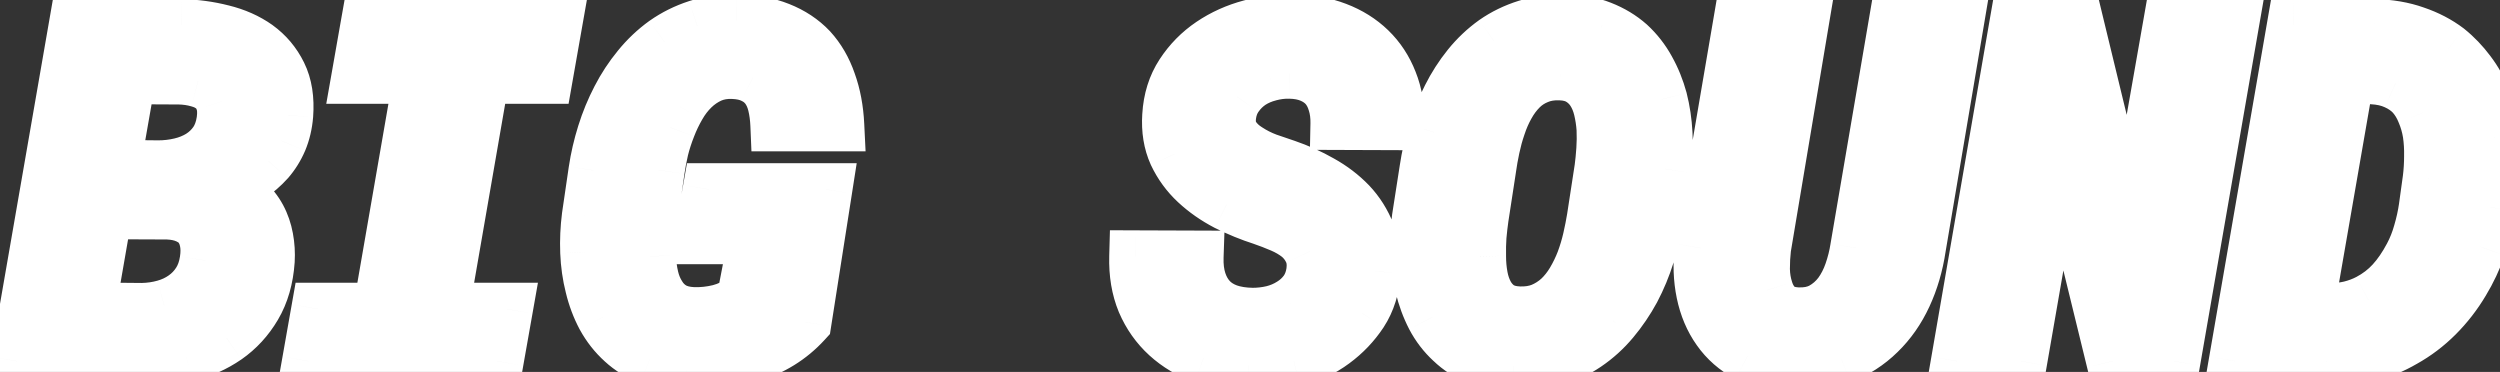 <svg width="121" height="18" viewBox="0 0 121 18" fill="none" xmlns="http://www.w3.org/2000/svg">
<rect x="0" y="0" width="121" height="18" fill="#333333" stroke="none"/>
<path d="M0.808 17.48H6.739C7.521 17.487 8.277 17.401 9.006 17.223C9.736 17.036 10.388 16.746 10.961 16.351C11.527 15.957 11.992 15.45 12.357 14.832C12.722 14.214 12.934 13.477 12.994 12.621C13.016 12.248 12.994 11.884 12.927 11.526C12.86 11.161 12.744 10.826 12.581 10.521C12.417 10.216 12.201 9.944 11.933 9.706C11.672 9.467 11.356 9.281 10.983 9.147C11.378 8.983 11.743 8.79 12.078 8.566C12.42 8.335 12.722 8.075 12.983 7.784C13.236 7.494 13.441 7.166 13.597 6.802C13.753 6.429 13.85 6.02 13.887 5.573C13.947 4.791 13.843 4.128 13.575 3.585C13.306 3.041 12.931 2.594 12.447 2.244C11.963 1.902 11.4 1.652 10.76 1.496C10.12 1.332 9.457 1.243 8.772 1.228L3.634 1.217L0.808 17.48ZM5.13 10.309L8.113 10.32C8.478 10.335 8.79 10.402 9.051 10.521C9.312 10.633 9.52 10.793 9.676 11.001C9.818 11.195 9.915 11.429 9.967 11.705C10.019 11.973 10.019 12.274 9.967 12.61C9.907 13.004 9.784 13.347 9.598 13.637C9.412 13.928 9.181 14.17 8.906 14.363C8.623 14.564 8.306 14.713 7.956 14.81C7.614 14.907 7.256 14.959 6.884 14.966L4.326 14.944L5.13 10.309ZM5.521 8.041L6.27 3.775L8.66 3.786C8.995 3.793 9.304 3.838 9.587 3.92C9.87 3.994 10.108 4.11 10.302 4.266C10.495 4.43 10.637 4.642 10.726 4.903C10.816 5.156 10.834 5.469 10.782 5.841C10.723 6.243 10.596 6.586 10.402 6.869C10.209 7.144 9.971 7.371 9.688 7.55C9.397 7.729 9.077 7.859 8.727 7.941C8.377 8.023 8.02 8.064 7.655 8.064L5.521 8.041ZM17.752 1.217L17.305 3.752H20.31L18.366 14.955H15.373L14.926 17.48H24.074L24.521 14.955H21.438L23.381 3.752H26.453L26.9 1.217H17.752ZM38.974 15.592L39.979 9.169H34.316L33.903 11.515H36.528L35.958 14.475C35.623 14.736 35.243 14.922 34.819 15.033C34.394 15.138 33.974 15.182 33.557 15.167C33.162 15.152 32.831 15.067 32.563 14.911C32.302 14.754 32.093 14.546 31.937 14.285C31.773 14.032 31.654 13.745 31.58 13.425C31.505 13.105 31.461 12.77 31.446 12.42C31.423 12.077 31.423 11.738 31.446 11.403C31.476 11.068 31.509 10.759 31.546 10.476L31.87 8.231C31.915 7.918 31.978 7.583 32.06 7.226C32.149 6.869 32.265 6.511 32.406 6.154C32.54 5.804 32.7 5.469 32.886 5.148C33.073 4.821 33.292 4.534 33.545 4.288C33.799 4.043 34.082 3.849 34.394 3.708C34.715 3.566 35.072 3.503 35.467 3.518C35.861 3.533 36.189 3.607 36.45 3.741C36.718 3.868 36.934 4.043 37.097 4.266C37.261 4.489 37.38 4.754 37.455 5.059C37.529 5.364 37.574 5.696 37.589 6.053H40.56C40.523 5.286 40.392 4.594 40.169 3.976C39.953 3.35 39.644 2.818 39.242 2.378C38.832 1.947 38.326 1.611 37.723 1.373C37.127 1.135 36.431 1.008 35.634 0.993C34.957 0.986 34.327 1.075 33.747 1.261C33.173 1.448 32.648 1.708 32.172 2.043C31.695 2.386 31.267 2.792 30.887 3.261C30.507 3.722 30.18 4.221 29.904 4.758C29.621 5.301 29.387 5.871 29.201 6.466C29.015 7.062 28.877 7.658 28.787 8.254L28.463 10.465C28.389 11.046 28.363 11.627 28.385 12.207C28.408 12.781 28.486 13.332 28.62 13.861C28.746 14.389 28.933 14.884 29.178 15.346C29.431 15.808 29.748 16.21 30.128 16.552C30.5 16.895 30.943 17.171 31.457 17.379C31.978 17.58 32.574 17.688 33.244 17.703C34.227 17.718 35.247 17.565 36.304 17.245C37.369 16.925 38.259 16.374 38.974 15.592ZM63.524 13.157C63.472 13.514 63.353 13.823 63.167 14.084C62.981 14.337 62.754 14.546 62.486 14.71C62.218 14.881 61.92 15.007 61.592 15.089C61.272 15.164 60.948 15.201 60.62 15.201C60.173 15.194 59.779 15.13 59.436 15.011C59.094 14.884 58.815 14.706 58.599 14.475C58.375 14.237 58.208 13.946 58.096 13.604C57.984 13.261 57.936 12.87 57.951 12.431L54.957 12.42C54.935 13.239 55.058 13.972 55.326 14.62C55.601 15.261 55.989 15.808 56.487 16.262C56.986 16.716 57.575 17.066 58.252 17.312C58.93 17.55 59.66 17.677 60.441 17.692C61.171 17.707 61.897 17.628 62.62 17.457C63.349 17.278 63.993 16.981 64.552 16.564C65.088 16.169 65.538 15.696 65.903 15.145C66.268 14.587 66.477 13.916 66.529 13.135C66.573 12.457 66.484 11.846 66.261 11.303C66.045 10.752 65.74 10.268 65.345 9.851C64.943 9.434 64.474 9.076 63.938 8.778C63.401 8.473 62.839 8.22 62.251 8.019C61.975 7.93 61.67 7.825 61.335 7.706C61 7.58 60.691 7.423 60.408 7.237C60.118 7.058 59.887 6.839 59.715 6.578C59.544 6.31 59.481 5.986 59.526 5.606C59.57 5.249 59.686 4.94 59.872 4.679C60.058 4.411 60.285 4.188 60.553 4.009C60.821 3.838 61.115 3.711 61.436 3.629C61.763 3.54 62.091 3.499 62.419 3.507C62.806 3.514 63.141 3.577 63.424 3.696C63.714 3.816 63.956 3.983 64.15 4.199C64.336 4.415 64.474 4.676 64.563 4.981C64.66 5.286 64.704 5.621 64.697 5.986L67.668 5.997C67.691 5.238 67.579 4.553 67.333 3.942C67.095 3.332 66.752 2.81 66.305 2.378C65.859 1.947 65.323 1.611 64.697 1.373C64.072 1.135 63.39 1.008 62.653 0.993C61.946 0.979 61.238 1.064 60.531 1.25C59.831 1.436 59.194 1.723 58.621 2.11C58.047 2.498 57.571 2.982 57.191 3.562C56.812 4.143 56.599 4.821 56.555 5.595C56.51 6.288 56.61 6.906 56.856 7.449C57.109 7.985 57.452 8.455 57.884 8.857C58.316 9.259 58.811 9.605 59.369 9.895C59.935 10.178 60.508 10.413 61.089 10.599C61.395 10.703 61.704 10.822 62.016 10.957C62.329 11.091 62.608 11.254 62.854 11.448C63.092 11.649 63.275 11.887 63.401 12.163C63.535 12.438 63.576 12.77 63.524 13.157ZM80.211 10.532L80.58 8.175C80.654 7.609 80.677 7.04 80.647 6.466C80.617 5.893 80.535 5.342 80.401 4.813C80.26 4.292 80.062 3.804 79.809 3.35C79.556 2.888 79.24 2.483 78.86 2.133C78.473 1.79 78.022 1.518 77.508 1.317C77.002 1.116 76.421 1.008 75.766 0.993C75.088 0.979 74.463 1.064 73.889 1.25C73.316 1.429 72.795 1.682 72.326 2.01C71.857 2.345 71.436 2.743 71.064 3.205C70.691 3.667 70.371 4.166 70.103 4.702C69.828 5.238 69.597 5.804 69.411 6.399C69.232 6.988 69.098 7.58 69.008 8.175L68.64 10.543C68.565 11.102 68.539 11.664 68.562 12.23C68.584 12.796 68.659 13.339 68.785 13.861C68.912 14.389 69.094 14.884 69.332 15.346C69.571 15.8 69.876 16.199 70.248 16.541C70.613 16.891 71.045 17.171 71.544 17.379C72.05 17.58 72.627 17.688 73.275 17.703C73.96 17.718 74.593 17.636 75.174 17.457C75.755 17.278 76.287 17.025 76.771 16.698C77.255 16.37 77.687 15.979 78.067 15.525C78.454 15.063 78.793 14.564 79.083 14.028C79.366 13.492 79.601 12.926 79.787 12.33C79.973 11.735 80.115 11.135 80.211 10.532ZM77.475 8.142L77.106 10.543C77.054 10.864 76.987 11.202 76.905 11.56C76.823 11.917 76.719 12.267 76.593 12.61C76.459 12.96 76.298 13.291 76.112 13.604C75.926 13.916 75.71 14.188 75.464 14.419C75.211 14.65 74.925 14.832 74.604 14.966C74.284 15.093 73.923 15.149 73.521 15.134C73.141 15.119 72.828 15.033 72.583 14.877C72.344 14.713 72.154 14.505 72.013 14.252C71.872 13.998 71.771 13.712 71.712 13.392C71.652 13.071 71.622 12.744 71.622 12.409C71.615 12.073 71.622 11.746 71.644 11.426C71.674 11.105 71.708 10.815 71.745 10.554L72.114 8.153C72.158 7.833 72.218 7.498 72.292 7.148C72.367 6.79 72.464 6.44 72.583 6.098C72.694 5.755 72.836 5.431 73.007 5.126C73.178 4.813 73.383 4.538 73.621 4.3C73.852 4.069 74.124 3.89 74.437 3.763C74.75 3.629 75.111 3.57 75.52 3.585C75.9 3.6 76.216 3.685 76.47 3.842C76.723 3.998 76.928 4.199 77.084 4.445C77.24 4.69 77.356 4.97 77.43 5.282C77.505 5.595 77.553 5.915 77.575 6.243C77.59 6.578 77.587 6.909 77.564 7.237C77.542 7.565 77.512 7.866 77.475 8.142ZM94.732 1.217H91.694L89.851 12.007C89.791 12.394 89.694 12.781 89.56 13.168C89.426 13.555 89.248 13.902 89.024 14.207C88.793 14.512 88.51 14.758 88.175 14.944C87.84 15.123 87.442 15.201 86.98 15.179C86.563 15.156 86.239 15.041 86.008 14.832C85.785 14.616 85.625 14.352 85.528 14.039C85.424 13.727 85.368 13.392 85.361 13.034C85.361 12.669 85.379 12.327 85.416 12.007L87.226 1.217H84.165L82.322 12.007C82.233 12.766 82.259 13.488 82.401 14.173C82.542 14.858 82.795 15.458 83.16 15.972C83.525 16.493 84.002 16.91 84.59 17.223C85.186 17.528 85.893 17.688 86.712 17.703C87.598 17.725 88.395 17.599 89.102 17.323C89.817 17.04 90.435 16.642 90.956 16.128C91.478 15.622 91.902 15.015 92.23 14.307C92.557 13.6 92.784 12.826 92.911 11.984L94.732 1.217ZM105.231 17.48L108.057 1.217H104.985L103.131 11.772L100.573 1.217H97.546L94.732 17.48H97.814L99.657 6.88L102.249 17.48H105.231ZM108.18 17.48H112.58C113.288 17.487 113.958 17.405 114.591 17.234C115.224 17.062 115.808 16.82 116.345 16.508C116.933 16.18 117.469 15.774 117.953 15.29C118.444 14.799 118.869 14.252 119.226 13.648C119.546 13.12 119.815 12.55 120.03 11.94C120.246 11.321 120.403 10.685 120.5 10.03L120.689 8.689C120.771 7.989 120.775 7.312 120.701 6.656C120.634 5.994 120.488 5.379 120.265 4.813C120.079 4.329 119.829 3.883 119.517 3.473C119.211 3.063 118.865 2.702 118.478 2.39C118.016 2.04 117.488 1.764 116.892 1.563C116.304 1.355 115.648 1.243 114.926 1.228L110.994 1.217L108.18 17.48ZM113.642 3.763L114.803 3.775C115.242 3.797 115.622 3.883 115.942 4.031C116.263 4.173 116.534 4.363 116.758 4.601C116.974 4.847 117.145 5.13 117.272 5.45C117.406 5.763 117.502 6.098 117.562 6.455C117.614 6.813 117.636 7.181 117.629 7.561C117.629 7.933 117.607 8.298 117.562 8.656L117.372 10.03C117.313 10.439 117.223 10.845 117.104 11.247C116.992 11.649 116.843 12.025 116.657 12.375C116.389 12.881 116.095 13.31 115.775 13.659C115.455 14.009 115.075 14.3 114.636 14.531C114.368 14.672 114.07 14.784 113.742 14.866C113.422 14.94 113.079 14.977 112.714 14.977L111.698 14.955L113.642 3.763Z" fill="white"/>
<path d="M0.808 17.48L-0.444 17.262L-0.703 18.75H0.808V17.48ZM6.739 17.48L6.751 16.209H6.739V17.48ZM9.006 17.223L9.309 18.457L9.32 18.454L9.006 17.223ZM10.961 16.351L11.681 17.398L11.688 17.394L10.961 16.351ZM12.994 12.621L14.262 12.709L14.262 12.697L12.994 12.621ZM12.927 11.526L11.677 11.756L11.678 11.76L12.927 11.526ZM11.933 9.706L11.075 10.643L11.082 10.649L11.088 10.655L11.933 9.706ZM10.983 9.147L10.496 7.973L7.465 9.231L10.553 10.343L10.983 9.147ZM12.078 8.566L12.783 9.624L12.788 9.62L12.078 8.566ZM12.983 7.784L13.928 8.633L13.934 8.626L13.941 8.62L12.983 7.784ZM13.597 6.802L14.765 7.302L14.769 7.294L13.597 6.802ZM13.887 5.573L15.154 5.678L15.155 5.669L13.887 5.573ZM12.447 2.244L13.191 1.215L13.181 1.207L12.447 2.244ZM10.76 1.496L10.445 2.727L10.458 2.731L10.76 1.496ZM8.772 1.228L8.799 -0.043L8.787 -0.043L8.774 -0.043L8.772 1.228ZM3.634 1.217L3.637 -0.054L2.565 -0.056L2.382 0.999L3.634 1.217ZM5.13 10.309L5.135 9.038L4.062 9.034L3.878 10.091L5.13 10.309ZM8.113 10.32L8.165 9.05L8.141 9.049L8.117 9.049L8.113 10.32ZM9.051 10.521L8.523 11.677L8.536 11.683L8.55 11.689L9.051 10.521ZM9.676 11.001L10.703 10.251L10.698 10.245L10.693 10.239L9.676 11.001ZM9.967 11.705L8.718 11.941L8.719 11.947L9.967 11.705ZM9.967 12.61L8.711 12.414L8.71 12.42L9.967 12.61ZM8.906 14.363L8.175 13.323L8.17 13.327L8.906 14.363ZM7.956 14.81L7.618 13.585L7.611 13.587L7.956 14.81ZM6.884 14.966L6.873 16.237L6.891 16.237L6.91 16.237L6.884 14.966ZM4.326 14.944L3.074 14.727L2.818 16.202L4.315 16.215L4.326 14.944ZM5.521 8.041L4.27 7.822L4.011 9.296L5.508 9.312L5.521 8.041ZM6.27 3.775L6.276 2.504L5.203 2.499L5.018 3.555L6.27 3.775ZM8.66 3.786L8.688 2.515L8.677 2.515L8.666 2.515L8.66 3.786ZM9.587 3.92L9.234 5.141L9.249 5.145L9.264 5.149L9.587 3.92ZM10.302 4.266L11.123 3.296L11.112 3.287L11.101 3.277L10.302 4.266ZM10.726 4.903L9.524 5.315L9.528 5.326L10.726 4.903ZM10.782 5.841L12.039 6.027L12.041 6.017L10.782 5.841ZM10.402 6.869L11.442 7.599L11.447 7.593L11.451 7.586L10.402 6.869ZM9.688 7.55L10.354 8.632L10.36 8.628L10.366 8.624L9.688 7.55ZM7.655 8.064L7.641 9.334H7.655V8.064ZM0.808 18.75H6.739V16.209H0.808V18.75ZM6.727 18.75C7.61 18.759 8.472 18.662 9.309 18.457L8.704 15.988C8.081 16.141 7.431 16.215 6.751 16.209L6.727 18.75ZM9.32 18.454C10.184 18.234 10.975 17.885 11.681 17.398L10.24 15.305C9.8 15.607 9.289 15.839 8.692 15.991L9.32 18.454ZM11.688 17.394C12.409 16.891 12.998 16.247 13.451 15.478L11.263 14.186C10.987 14.654 10.644 15.023 10.234 15.309L11.688 17.394ZM13.451 15.478C13.934 14.66 14.191 13.724 14.261 12.709L11.726 12.533C11.678 13.23 11.509 13.768 11.263 14.186L13.451 15.478ZM14.262 12.697C14.291 12.223 14.262 11.754 14.176 11.292L11.678 11.76C11.725 12.013 11.742 12.274 11.725 12.545L14.262 12.697ZM14.177 11.297C14.088 10.811 13.931 10.35 13.7 9.92L11.461 11.122C11.558 11.303 11.632 11.511 11.677 11.756L14.177 11.297ZM13.7 9.92C13.463 9.479 13.153 9.09 12.777 8.756L11.088 10.655C11.249 10.798 11.37 10.953 11.461 11.122L13.7 9.92ZM12.79 8.768C12.392 8.403 11.925 8.135 11.414 7.951L10.553 10.343C10.786 10.427 10.953 10.531 11.075 10.643L12.79 8.768ZM11.47 10.321C11.937 10.127 12.375 9.896 12.783 9.624L11.373 7.509C11.111 7.684 10.819 7.839 10.496 7.973L11.47 10.321ZM12.788 9.62C13.212 9.334 13.594 9.006 13.928 8.633L12.037 6.936C11.85 7.144 11.629 7.337 11.368 7.512L12.788 9.62ZM13.941 8.62C14.283 8.226 14.558 7.785 14.765 7.302L12.429 6.301C12.323 6.548 12.188 6.762 12.025 6.949L13.941 8.62ZM14.769 7.294C14.982 6.785 15.107 6.244 15.154 5.678L12.621 5.467C12.594 5.796 12.525 6.073 12.425 6.309L14.769 7.294ZM15.155 5.669C15.226 4.726 15.109 3.822 14.714 3.023L12.435 4.147C12.577 4.435 12.667 4.856 12.62 5.476L15.155 5.669ZM14.714 3.023C14.356 2.296 13.845 1.688 13.191 1.215L11.702 3.274C12.015 3.501 12.257 3.786 12.435 4.147L14.714 3.023ZM13.181 1.207C12.552 0.762 11.84 0.452 11.061 0.261L10.458 2.731C10.961 2.853 11.373 3.041 11.712 3.282L13.181 1.207ZM11.075 0.265C10.337 0.076 9.578 -0.026 8.799 -0.043L8.744 2.498C9.336 2.511 9.902 2.588 10.445 2.727L11.075 0.265ZM8.774 -0.043L3.637 -0.054L3.631 2.488L8.769 2.499L8.774 -0.043ZM2.382 0.999L-0.444 17.262L2.06 17.697L4.886 1.434L2.382 0.999ZM5.126 11.579L8.108 11.591L8.117 9.049L5.135 9.038L5.126 11.579ZM8.061 11.59C8.304 11.6 8.447 11.642 8.523 11.677L9.579 9.365C9.134 9.161 8.651 9.07 8.165 9.05L8.061 11.59ZM8.55 11.689C8.625 11.721 8.649 11.749 8.66 11.764L10.693 10.239C10.392 9.837 9.998 9.544 9.552 9.353L8.55 11.689ZM8.65 11.751C8.663 11.768 8.695 11.82 8.718 11.941L11.216 11.469C11.134 11.039 10.973 10.621 10.703 10.251L8.65 11.751ZM8.719 11.947C8.738 12.041 8.746 12.191 8.711 12.414L11.223 12.805C11.292 12.358 11.3 11.905 11.214 11.462L8.719 11.947ZM8.71 12.42C8.673 12.665 8.604 12.833 8.528 12.951L10.668 14.323C10.965 13.86 11.141 13.343 11.223 12.799L8.71 12.42ZM8.528 12.951C8.429 13.106 8.312 13.227 8.175 13.323L9.636 15.403C10.05 15.112 10.395 14.749 10.668 14.323L8.528 12.951ZM8.17 13.327C8.013 13.439 7.832 13.526 7.618 13.585L8.295 16.035C8.781 15.9 9.233 15.69 9.642 15.399L8.17 13.327ZM7.611 13.587C7.377 13.653 7.128 13.69 6.859 13.696L6.91 16.237C7.385 16.227 7.85 16.16 8.302 16.033L7.611 13.587ZM6.895 13.696L4.337 13.673L4.315 16.215L6.873 16.237L6.895 13.696ZM5.578 15.161L6.383 10.526L3.878 10.091L3.074 14.727L5.578 15.161ZM6.773 8.261L7.521 3.994L5.018 3.555L4.27 7.822L6.773 8.261ZM6.264 5.045L8.654 5.057L8.666 2.515L6.276 2.504L6.264 5.045ZM8.632 5.056C8.872 5.062 9.07 5.093 9.234 5.141L9.94 2.699C9.538 2.583 9.119 2.525 8.688 2.515L8.632 5.056ZM9.264 5.149C9.403 5.186 9.472 5.229 9.503 5.255L11.101 3.277C10.745 2.99 10.337 2.803 9.911 2.691L9.264 5.149ZM9.481 5.236C9.485 5.239 9.503 5.252 9.524 5.315L11.928 4.491C11.771 4.032 11.507 3.621 11.123 3.296L9.481 5.236ZM9.528 5.326C9.528 5.326 9.558 5.418 9.524 5.665L12.041 6.017C12.111 5.519 12.104 4.986 11.925 4.48L9.528 5.326ZM9.525 5.655C9.489 5.901 9.42 6.054 9.354 6.151L11.451 7.586C11.772 7.117 11.957 6.585 12.039 6.027L9.525 5.655ZM9.363 6.138C9.265 6.277 9.149 6.387 9.009 6.475L10.366 8.624C10.792 8.355 11.153 8.011 11.442 7.599L9.363 6.138ZM9.022 6.468C8.854 6.571 8.662 6.651 8.437 6.703L9.017 9.178C9.492 9.067 9.941 8.886 10.354 8.632L9.022 6.468ZM8.437 6.703C8.184 6.763 7.924 6.793 7.655 6.793V9.334C8.116 9.334 8.57 9.283 9.017 9.178L8.437 6.703ZM7.668 6.793L5.535 6.771L5.508 9.312L7.641 9.334L7.668 6.793ZM17.752 1.217V-0.054H16.686L16.5 0.996L17.752 1.217ZM17.305 3.752L16.054 3.532L15.791 5.023H17.305V3.752ZM20.31 3.752L21.562 3.969L21.82 2.481H20.31V3.752ZM18.366 14.955V16.226H19.436L19.618 15.172L18.366 14.955ZM15.373 14.955V13.684H14.307L14.121 14.734L15.373 14.955ZM14.926 17.48L13.675 17.258L13.411 18.75H14.926V17.48ZM24.074 17.48V18.75H25.14L25.325 17.701L24.074 17.48ZM24.521 14.955L25.772 15.177L26.036 13.684H24.521V14.955ZM21.438 14.955L20.186 14.738L19.928 16.226H21.438V14.955ZM23.381 3.752V2.481H22.312L22.129 3.535L23.381 3.752ZM26.453 3.752V5.023H27.519L27.704 3.973L26.453 3.752ZM26.9 1.217L28.151 1.437L28.414 -0.054H26.9V1.217ZM16.5 0.996L16.054 3.532L18.557 3.973L19.003 1.437L16.5 0.996ZM17.305 5.023H20.31V2.481H17.305V5.023ZM19.058 3.535L17.114 14.738L19.618 15.172L21.562 3.969L19.058 3.535ZM18.366 13.684H15.373V16.226H18.366V13.684ZM14.121 14.734L13.675 17.258L16.177 17.701L16.624 15.177L14.121 14.734ZM14.926 18.75H24.074V16.209H14.926V18.75ZM25.325 17.701L25.772 15.177L23.269 14.734L22.823 17.258L25.325 17.701ZM24.521 13.684H21.438V16.226H24.521V13.684ZM22.69 15.172L24.634 3.969L22.129 3.535L20.186 14.738L22.69 15.172ZM23.381 5.023H26.453V2.481H23.381V5.023ZM27.704 3.973L28.151 1.437L25.648 0.996L25.201 3.532L27.704 3.973ZM26.9 -0.054H17.752V2.488H26.9V-0.054ZM38.974 15.592L39.912 16.449L40.17 16.167L40.229 15.788L38.974 15.592ZM39.979 9.169L41.235 9.366L41.464 7.899H39.979V9.169ZM34.316 9.169V7.899H33.25L33.065 8.949L34.316 9.169ZM33.903 11.515L32.651 11.294L32.389 12.786H33.903V11.515ZM36.528 11.515L37.776 11.755L38.066 10.244H36.528V11.515ZM35.958 14.475L36.738 15.478L37.116 15.184L37.206 14.715L35.958 14.475ZM34.819 15.033L35.122 16.267L35.132 16.265L35.142 16.262L34.819 15.033ZM33.557 15.167L33.509 16.437L33.511 16.437L33.557 15.167ZM32.563 14.911L31.909 16L31.916 16.004L31.922 16.008L32.563 14.911ZM31.937 14.285L33.027 13.631L33.016 13.613L33.004 13.595L31.937 14.285ZM31.446 12.42L32.715 12.366L32.715 12.351L32.714 12.337L31.446 12.42ZM31.446 11.403L30.18 11.291L30.179 11.305L30.178 11.319L31.446 11.403ZM31.546 10.476L30.288 10.295L30.287 10.303L30.286 10.31L31.546 10.476ZM31.87 8.231L33.128 8.413L33.128 8.411L31.87 8.231ZM32.06 7.226L30.827 6.918L30.824 6.93L30.821 6.942L32.06 7.226ZM32.406 6.154L33.588 6.621L33.59 6.615L33.593 6.608L32.406 6.154ZM32.886 5.148L33.985 5.787L33.992 5.776L32.886 5.148ZM34.394 3.708L33.881 2.545L33.871 2.55L34.394 3.708ZM36.45 3.741L35.868 4.871L35.888 4.881L35.907 4.89L36.45 3.741ZM37.589 6.053L36.319 6.106L36.37 7.324H37.589V6.053ZM40.56 6.053V7.324H41.894L41.829 5.992L40.56 6.053ZM40.169 3.976L38.968 4.39L38.971 4.399L38.974 4.408L40.169 3.976ZM39.242 2.378L40.179 1.52L40.172 1.512L40.164 1.504L39.242 2.378ZM37.723 1.373L37.251 2.553L37.256 2.555L37.723 1.373ZM35.634 0.993L35.658 -0.277L35.648 -0.277L35.634 0.993ZM33.747 1.261L33.359 0.051L33.354 0.053L33.747 1.261ZM32.172 2.043L31.441 1.004L31.43 1.011L32.172 2.043ZM30.887 3.261L31.869 4.068L31.875 4.06L30.887 3.261ZM29.904 4.758L31.032 5.344L31.035 5.338L29.904 4.758ZM28.787 8.254L27.531 8.065L27.53 8.069L28.787 8.254ZM28.463 10.465L27.206 10.281L27.204 10.292L27.203 10.303L28.463 10.465ZM28.385 12.207L27.115 12.256L27.115 12.257L28.385 12.207ZM28.62 13.861L29.856 13.565L29.854 13.556L29.852 13.548L28.62 13.861ZM29.178 15.346L28.056 15.943L28.06 15.95L28.064 15.957L29.178 15.346ZM30.128 16.552L30.988 15.617L30.979 15.609L30.128 16.552ZM31.457 17.379L30.979 18.556L30.989 18.561L31 18.565L31.457 17.379ZM33.244 17.703L33.216 18.973L33.225 18.974L33.244 17.703ZM36.304 17.245L35.938 16.028L35.936 16.029L36.304 17.245ZM40.229 15.788L41.235 9.366L38.724 8.973L37.718 15.395L40.229 15.788ZM39.979 7.899H34.316V10.44H39.979V7.899ZM33.065 8.949L32.651 11.294L35.154 11.736L35.568 9.39L33.065 8.949ZM33.903 12.786H36.528V10.244H33.903V12.786ZM35.28 11.275L34.71 14.235L37.206 14.715L37.776 11.755L35.28 11.275ZM35.178 13.472C34.983 13.623 34.76 13.735 34.495 13.804L35.142 16.262C35.727 16.108 36.263 15.848 36.738 15.478L35.178 13.472ZM34.516 13.799C34.2 13.877 33.896 13.908 33.602 13.897L33.511 16.437C34.051 16.457 34.589 16.398 35.122 16.267L34.516 13.799ZM33.605 13.898C33.363 13.888 33.248 13.839 33.203 13.813L31.922 16.008C32.413 16.295 32.961 16.417 33.509 16.437L33.605 13.898ZM33.217 13.821C33.135 13.772 33.076 13.713 33.027 13.631L30.847 14.939C31.111 15.378 31.469 15.737 31.909 16L33.217 13.821ZM33.004 13.595C32.927 13.475 32.862 13.327 32.818 13.137L30.342 13.713C30.447 14.163 30.62 14.588 30.87 14.975L33.004 13.595ZM32.818 13.137C32.762 12.899 32.727 12.642 32.715 12.366L30.176 12.474C30.194 12.897 30.248 13.311 30.342 13.713L32.818 13.137ZM32.714 12.337C32.695 12.049 32.695 11.766 32.714 11.488L30.178 11.319C30.151 11.711 30.152 12.105 30.177 12.502L32.714 12.337ZM32.712 11.516C32.74 11.195 32.772 10.905 32.806 10.642L30.286 10.31C30.246 10.614 30.211 10.941 30.18 11.291L32.712 11.516ZM32.804 10.658L33.128 8.413L30.612 8.05L30.288 10.295L32.804 10.658ZM33.128 8.411C33.167 8.138 33.224 7.838 33.299 7.51L30.821 6.942C30.733 7.329 30.662 7.699 30.612 8.051L33.128 8.411ZM33.293 7.534C33.368 7.233 33.466 6.929 33.588 6.621L31.225 5.686C31.064 6.093 30.931 6.504 30.827 6.918L33.293 7.534ZM33.593 6.608C33.703 6.321 33.834 6.048 33.985 5.787L31.788 4.51C31.567 4.89 31.378 5.286 31.22 5.699L33.593 6.608ZM33.992 5.776C34.122 5.546 34.27 5.357 34.431 5.2L32.66 3.376C32.315 3.712 32.023 4.095 31.782 4.521L33.992 5.776ZM34.431 5.2C34.581 5.054 34.743 4.945 34.918 4.865L33.871 2.55C33.42 2.753 33.016 3.031 32.66 3.376L34.431 5.2ZM34.908 4.87C35.03 4.816 35.192 4.779 35.419 4.788L35.515 2.248C34.952 2.227 34.399 2.316 33.881 2.545L34.908 4.87ZM35.419 4.788C35.689 4.798 35.82 4.846 35.868 4.871L37.031 2.611C36.558 2.368 36.034 2.267 35.515 2.248L35.419 4.788ZM35.907 4.89C35.998 4.933 36.043 4.977 36.073 5.018L38.122 3.515C37.825 3.109 37.438 2.802 36.992 2.592L35.907 4.89ZM36.073 5.018C36.125 5.089 36.18 5.196 36.22 5.36L38.69 4.758C38.581 4.312 38.397 3.89 38.122 3.515L36.073 5.018ZM36.22 5.36C36.272 5.574 36.307 5.821 36.319 6.106L38.859 6C38.841 5.57 38.786 5.155 38.69 4.758L36.22 5.36ZM37.589 7.324H40.56V4.782H37.589V7.324ZM41.829 5.992C41.787 5.119 41.637 4.299 41.364 3.544L38.974 4.408C39.148 4.889 39.258 5.454 39.291 6.115L41.829 5.992ZM41.37 3.561C41.104 2.789 40.711 2.101 40.179 1.52L38.304 3.236C38.577 3.534 38.802 3.911 38.968 4.39L41.37 3.561ZM40.164 1.504C39.616 0.926 38.95 0.491 38.19 0.191L37.256 2.555C37.702 2.731 38.049 2.967 38.32 3.253L40.164 1.504ZM38.195 0.193C37.427 -0.114 36.572 -0.26 35.658 -0.277L35.611 2.264C36.289 2.277 36.828 2.384 37.251 2.553L38.195 0.193ZM35.648 -0.277C34.849 -0.286 34.083 -0.181 33.359 0.051L34.135 2.472C34.572 2.331 35.064 2.258 35.62 2.264L35.648 -0.277ZM33.354 0.053C32.664 0.277 32.025 0.593 31.441 1.004L32.903 3.083C33.272 2.823 33.682 2.619 34.139 2.47L33.354 0.053ZM31.43 1.011C30.859 1.422 30.349 1.907 29.899 2.461L31.875 4.06C32.185 3.677 32.531 3.35 32.913 3.075L31.43 1.011ZM29.906 2.453C29.468 2.986 29.091 3.561 28.774 4.177L31.035 5.338C31.269 4.882 31.547 4.459 31.869 4.068L29.906 2.453ZM28.777 4.171C28.459 4.782 28.196 5.421 27.988 6.087L30.414 6.845C30.578 6.32 30.784 5.82 31.032 5.344L28.777 4.171ZM27.988 6.087C27.783 6.743 27.63 7.402 27.531 8.065L30.044 8.442C30.123 7.913 30.246 7.381 30.414 6.845L27.988 6.087ZM27.53 8.069L27.206 10.281L29.721 10.649L30.045 8.438L27.53 8.069ZM27.203 10.303C27.12 10.954 27.09 11.605 27.115 12.256L29.655 12.159C29.636 11.649 29.658 11.138 29.724 10.627L27.203 10.303ZM27.115 12.257C27.141 12.915 27.231 13.554 27.388 14.173L29.852 13.548C29.741 13.11 29.674 12.647 29.655 12.158L27.115 12.257ZM27.384 14.156C27.535 14.786 27.758 15.383 28.056 15.943L30.3 14.749C30.107 14.386 29.958 13.993 29.856 13.565L27.384 14.156ZM28.064 15.957C28.384 16.54 28.788 17.055 29.276 17.496L30.979 15.609C30.708 15.364 30.479 15.076 30.293 14.735L28.064 15.957ZM29.267 17.488C29.762 17.943 30.338 18.296 30.979 18.556L31.935 16.201C31.548 16.045 31.238 15.847 30.988 15.617L29.267 17.488ZM31 18.565C31.682 18.828 32.427 18.956 33.216 18.973L33.272 16.432C32.72 16.42 32.274 16.332 31.914 16.193L31 18.565ZM33.225 18.974C34.354 18.991 35.505 18.815 36.673 18.461L35.936 16.029C34.989 16.315 34.1 16.445 33.263 16.432L33.225 18.974ZM36.67 18.462C37.943 18.079 39.034 17.409 39.912 16.449L38.036 14.734C37.484 15.338 36.795 15.77 35.938 16.028L36.67 18.462ZM63.524 13.157L64.782 13.34L64.784 13.326L63.524 13.157ZM63.167 14.084L64.191 14.837L64.196 14.83L64.201 14.823L63.167 14.084ZM62.486 14.71L61.823 13.625L61.812 13.632L61.801 13.639L62.486 14.71ZM61.592 15.089L61.88 16.327L61.89 16.325L61.9 16.322L61.592 15.089ZM60.62 15.201L60.599 16.472L60.61 16.472H60.62V15.201ZM59.436 15.011L58.996 16.203L59.007 16.207L59.019 16.211L59.436 15.011ZM58.599 14.475L59.527 13.607L59.526 13.606L58.599 14.475ZM57.951 12.431L59.221 12.474L59.265 11.165L57.956 11.16L57.951 12.431ZM54.957 12.42L54.962 11.149L53.721 11.144L53.687 12.385L54.957 12.42ZM55.326 14.62L54.152 15.106L54.155 15.114L54.159 15.122L55.326 14.62ZM58.252 17.312L57.819 18.507L57.831 18.511L58.252 17.312ZM60.441 17.692L60.468 16.421L60.466 16.421L60.441 17.692ZM62.62 17.457L62.913 18.694L62.922 18.692L62.62 17.457ZM64.552 16.564L63.798 15.54L63.792 15.545L64.552 16.564ZM65.903 15.145L66.963 15.847L66.967 15.84L65.903 15.145ZM66.529 13.135L67.797 13.219L67.797 13.218L66.529 13.135ZM66.261 11.303L65.078 11.767L65.081 11.776L65.085 11.786L66.261 11.303ZM65.345 9.851L66.268 8.977L66.26 8.969L65.345 9.851ZM63.938 8.778L63.309 9.883L63.32 9.889L63.938 8.778ZM62.251 8.019L62.662 6.816L62.653 6.813L62.643 6.81L62.251 8.019ZM61.335 7.706L60.886 8.895L60.898 8.899L60.909 8.904L61.335 7.706ZM60.408 7.237L61.106 6.175L61.09 6.165L61.074 6.155L60.408 7.237ZM59.715 6.578L58.645 7.262L58.649 7.269L58.654 7.276L59.715 6.578ZM59.526 5.606L58.265 5.449L58.264 5.458L59.526 5.606ZM59.872 4.679L60.906 5.418L60.911 5.411L60.916 5.404L59.872 4.679ZM60.553 4.009L59.869 2.938L59.859 2.945L59.848 2.952L60.553 4.009ZM61.436 3.629L61.751 4.861L61.76 4.858L61.77 4.855L61.436 3.629ZM62.419 3.507L62.39 4.777L62.394 4.777L62.419 3.507ZM63.424 3.696L62.931 4.868L62.941 4.872L63.424 3.696ZM64.15 4.199L65.112 3.369L65.104 3.36L65.096 3.351L64.15 4.199ZM64.563 4.981L63.343 5.338L63.347 5.351L63.352 5.365L64.563 4.981ZM64.697 5.986L63.426 5.96L63.4 7.252L64.692 7.257L64.697 5.986ZM67.668 5.997L67.663 7.268L68.902 7.273L68.938 6.035L67.668 5.997ZM67.333 3.942L66.149 4.404L66.154 4.417L67.333 3.942ZM62.653 0.993L62.626 2.264L62.627 2.264L62.653 0.993ZM60.531 1.25L60.208 0.021L60.204 0.022L60.531 1.25ZM56.555 5.595L57.823 5.677L57.823 5.668L56.555 5.595ZM56.856 7.449L55.698 7.973L55.703 7.982L55.707 7.992L56.856 7.449ZM59.369 9.895L58.783 11.023L58.792 11.028L58.801 11.032L59.369 9.895ZM61.089 10.599L61.5 9.396L61.489 9.393L61.477 9.389L61.089 10.599ZM62.854 11.448L63.674 10.477L63.657 10.463L63.641 10.45L62.854 11.448ZM63.401 12.163L62.247 12.693L62.252 12.706L62.259 12.719L63.401 12.163ZM62.267 12.973C62.24 13.157 62.187 13.269 62.133 13.345L64.201 14.823C64.519 14.377 64.704 13.872 64.782 13.34L62.267 12.973ZM62.143 13.331C62.055 13.451 61.95 13.547 61.823 13.625L63.148 15.794C63.557 15.544 63.907 15.223 64.191 14.837L62.143 13.331ZM61.801 13.639C61.656 13.731 61.486 13.806 61.284 13.856L61.9 16.322C62.353 16.209 62.779 16.03 63.17 15.78L61.801 13.639ZM61.304 13.851C61.078 13.904 60.851 13.93 60.62 13.93V16.472C61.045 16.472 61.466 16.423 61.88 16.327L61.304 13.851ZM60.641 13.93C60.3 13.925 60.043 13.877 59.854 13.811L59.019 16.211C59.514 16.384 60.047 16.462 60.599 16.472L60.641 13.93ZM59.877 13.819C59.691 13.75 59.588 13.672 59.527 13.607L57.67 15.343C58.041 15.739 58.497 16.019 58.996 16.203L59.877 13.819ZM59.526 13.606C59.442 13.517 59.364 13.394 59.304 13.21L56.888 13.998C57.051 14.499 57.308 14.957 57.672 15.344L59.526 13.606ZM59.304 13.21C59.247 13.035 59.21 12.797 59.221 12.474L56.681 12.388C56.662 12.944 56.721 13.487 56.888 13.998L59.304 13.21ZM57.956 11.16L54.962 11.149L54.953 13.691L57.946 13.702L57.956 11.16ZM53.687 12.385C53.661 13.353 53.805 14.268 54.152 15.106L56.5 14.134C56.311 13.677 56.209 13.125 56.228 12.454L53.687 12.385ZM54.159 15.122C54.503 15.923 54.995 16.622 55.632 17.202L57.343 15.322C56.983 14.994 56.7 14.598 56.493 14.118L54.159 15.122ZM55.632 17.202C56.262 17.775 56.996 18.208 57.819 18.507L58.686 16.117C58.153 15.924 57.711 15.657 57.343 15.322L55.632 17.202ZM57.831 18.511C58.647 18.798 59.512 18.945 60.417 18.962L60.466 16.421C59.807 16.409 59.213 16.303 58.674 16.113L57.831 18.511ZM60.416 18.962C61.255 18.979 62.088 18.889 62.913 18.694L62.326 16.221C61.707 16.367 61.088 16.434 60.468 16.421L60.416 18.962ZM62.922 18.692C63.804 18.475 64.607 18.109 65.312 17.582L63.792 15.545C63.38 15.852 62.894 16.081 62.317 16.223L62.922 18.692ZM65.305 17.587C65.961 17.105 66.515 16.523 66.963 15.847L64.844 14.444C64.562 14.869 64.215 15.233 63.798 15.54L65.305 17.587ZM66.967 15.84C67.471 15.069 67.733 14.18 67.797 13.219L65.261 13.05C65.221 13.652 65.066 14.104 64.84 14.45L66.967 15.84ZM67.797 13.218C67.852 12.377 67.744 11.569 67.436 10.82L65.085 11.786C65.224 12.124 65.295 12.537 65.261 13.051L67.797 13.218ZM67.444 10.839C67.17 10.141 66.778 9.517 66.268 8.977L64.422 10.724C64.701 11.019 64.919 11.363 65.078 11.767L67.444 10.839ZM66.26 8.969C65.765 8.456 65.194 8.023 64.555 7.668L63.32 9.889C63.753 10.13 64.12 10.412 64.43 10.733L66.26 8.969ZM64.566 7.674C63.96 7.329 63.325 7.043 62.662 6.816L61.84 9.222C62.353 9.397 62.843 9.617 63.309 9.883L64.566 7.674ZM62.643 6.81C62.381 6.725 62.087 6.625 61.761 6.509L60.909 8.904C61.253 9.026 61.57 9.134 61.859 9.228L62.643 6.81ZM61.784 6.517C61.532 6.422 61.307 6.307 61.106 6.175L59.709 8.299C60.075 8.539 60.468 8.737 60.886 8.895L61.784 6.517ZM61.074 6.155C60.927 6.064 60.837 5.971 60.778 5.88L58.654 7.276C58.936 7.706 59.308 8.052 59.742 8.319L61.074 6.155ZM60.786 5.894C60.79 5.899 60.789 5.902 60.787 5.89C60.784 5.876 60.778 5.834 60.788 5.755L58.264 5.458C58.192 6.068 58.285 6.7 58.645 7.262L60.786 5.894ZM60.787 5.764C60.809 5.59 60.857 5.486 60.906 5.418L58.838 3.941C58.514 4.394 58.332 4.908 58.265 5.449L60.787 5.764ZM60.916 5.404C61.012 5.266 61.125 5.156 61.258 5.067L59.848 2.952C59.446 3.22 59.104 3.557 58.828 3.954L60.916 5.404ZM61.237 5.08C61.387 4.984 61.556 4.91 61.751 4.861L61.121 2.398C60.675 2.512 60.255 2.691 59.869 2.938L61.237 5.08ZM61.77 4.855C61.984 4.797 62.189 4.772 62.39 4.777L62.447 2.236C61.993 2.226 61.543 2.283 61.101 2.403L61.77 4.855ZM62.394 4.777C62.661 4.782 62.829 4.825 62.931 4.868L63.917 2.525C63.452 2.329 62.951 2.246 62.443 2.236L62.394 4.777ZM62.941 4.872C63.069 4.925 63.148 4.986 63.204 5.047L65.096 3.351C64.764 2.981 64.359 2.706 63.906 2.521L62.941 4.872ZM63.187 5.029C63.242 5.092 63.299 5.186 63.343 5.338L65.783 4.624C65.648 4.165 65.43 3.738 65.112 3.369L63.187 5.029ZM63.352 5.365C63.401 5.521 63.431 5.715 63.426 5.96L65.968 6.012C65.978 5.527 65.919 5.052 65.774 4.597L63.352 5.365ZM64.692 7.257L67.663 7.268L67.673 4.726L64.702 4.715L64.692 7.257ZM68.938 6.035C68.965 5.127 68.832 4.264 68.512 3.468L66.154 4.417C66.325 4.842 66.416 5.349 66.398 5.96L68.938 6.035ZM68.517 3.48C68.216 2.709 67.774 2.031 67.189 1.465L65.422 3.292C65.73 3.59 65.974 3.954 66.149 4.404L68.517 3.48ZM67.189 1.465C66.609 0.904 65.923 0.48 65.15 0.186L64.245 2.561C64.722 2.743 65.108 2.989 65.422 3.292L67.189 1.465ZM65.15 0.186C64.374 -0.11 63.547 -0.26 62.679 -0.277L62.627 2.264C63.233 2.276 63.769 2.379 64.245 2.561L65.15 0.186ZM62.68 -0.277C61.85 -0.295 61.025 -0.194 60.208 0.021L60.854 2.479C61.451 2.322 62.041 2.252 62.626 2.264L62.68 -0.277ZM60.204 0.022C59.374 0.243 58.606 0.587 57.91 1.057L59.332 3.164C59.782 2.859 60.288 2.63 60.858 2.478L60.204 0.022ZM57.91 1.057C57.196 1.539 56.6 2.145 56.128 2.867L58.255 4.258C58.542 3.818 58.899 3.456 59.332 3.164L57.91 1.057ZM56.128 2.867C55.612 3.655 55.342 4.553 55.286 5.522L57.823 5.668C57.857 5.089 58.011 4.632 58.255 4.258L56.128 2.867ZM55.286 5.513C55.23 6.38 55.354 7.211 55.698 7.973L58.014 6.926C57.867 6.601 57.789 6.196 57.823 5.677L55.286 5.513ZM55.707 7.992C56.029 8.673 56.467 9.274 57.018 9.787L58.75 7.927C58.437 7.635 58.19 7.298 58.005 6.907L55.707 7.992ZM57.018 9.787C57.539 10.272 58.13 10.683 58.783 11.023L59.956 8.768C59.492 8.527 59.092 8.246 58.75 7.927L57.018 9.787ZM58.801 11.032C59.423 11.343 60.056 11.603 60.702 11.809L61.477 9.389C60.961 9.223 60.447 9.014 59.938 8.759L58.801 11.032ZM60.679 11.802C60.952 11.895 61.231 12.003 61.516 12.125L62.517 9.788C62.176 9.642 61.837 9.512 61.5 9.396L60.679 11.802ZM61.516 12.125C61.735 12.219 61.917 12.327 62.068 12.446L63.641 10.45C63.3 10.181 62.923 9.963 62.517 9.788L61.516 12.125ZM62.035 12.419C62.134 12.503 62.2 12.592 62.247 12.693L64.556 11.632C64.349 11.182 64.051 10.795 63.674 10.477L62.035 12.419ZM62.259 12.719C62.259 12.72 62.267 12.735 62.271 12.774C62.276 12.815 62.279 12.884 62.265 12.987L64.784 13.326C64.86 12.759 64.814 12.162 64.544 11.607L62.259 12.719ZM80.211 10.532L81.466 10.733L81.467 10.729L80.211 10.532ZM80.58 8.175L81.836 8.372L81.838 8.356L81.84 8.341L80.58 8.175ZM80.401 4.813L81.633 4.501L81.631 4.491L81.628 4.48L80.401 4.813ZM79.809 3.35L78.695 3.961L78.699 3.969L79.809 3.35ZM78.86 2.133L79.721 1.198L79.712 1.189L79.702 1.181L78.86 2.133ZM77.508 1.317L77.039 2.498L77.045 2.501L77.508 1.317ZM75.766 0.993L75.795 -0.277L75.794 -0.277L75.766 0.993ZM73.889 1.25L74.268 2.464L74.275 2.461L74.282 2.459L73.889 1.25ZM72.326 2.01L71.598 0.968L71.587 0.976L72.326 2.01ZM70.103 4.702L71.234 5.283L71.24 5.27L70.103 4.702ZM69.411 6.399L68.198 6.02L68.195 6.03L69.411 6.399ZM69.008 8.175L70.264 8.371L70.265 8.364L69.008 8.175ZM68.64 10.543L67.384 10.348L67.382 10.361L67.38 10.375L68.64 10.543ZM68.785 13.861L70.021 13.565L70.02 13.561L68.785 13.861ZM69.332 15.346L68.203 15.929L68.207 15.937L69.332 15.346ZM70.248 16.541L71.128 15.624L71.118 15.615L71.109 15.606L70.248 16.541ZM71.544 17.379L71.054 18.552L71.064 18.556L71.075 18.56L71.544 17.379ZM73.275 17.703L73.246 18.973L73.248 18.973L73.275 17.703ZM78.067 15.525L77.093 14.708L77.092 14.71L78.067 15.525ZM79.083 14.028L80.201 14.633L80.207 14.621L79.083 14.028ZM77.475 8.142L78.731 8.335L78.733 8.323L78.734 8.312L77.475 8.142ZM77.106 10.543L78.361 10.748L78.362 10.736L77.106 10.543ZM76.593 12.61L77.779 13.064L77.782 13.057L77.785 13.05L76.593 12.61ZM75.464 14.419L76.321 15.358L76.328 15.352L76.335 15.345L75.464 14.419ZM74.604 14.966L75.072 16.148L75.083 16.143L75.095 16.139L74.604 14.966ZM73.521 15.134L73.471 16.404L73.474 16.404L73.521 15.134ZM72.583 14.877L71.863 15.924L71.881 15.937L71.9 15.949L72.583 14.877ZM71.622 12.409H72.893V12.395L72.893 12.38L71.622 12.409ZM71.644 11.426L70.379 11.308L70.378 11.323L70.377 11.337L71.644 11.426ZM71.745 10.554L70.489 10.362L70.487 10.375L71.745 10.554ZM72.114 8.153L73.37 8.346L73.371 8.337L73.372 8.329L72.114 8.153ZM72.292 7.148L73.535 7.412L73.536 7.407L72.292 7.148ZM72.583 6.098L73.783 6.515L73.787 6.504L73.791 6.492L72.583 6.098ZM73.007 5.126L74.115 5.748L74.122 5.737L73.007 5.126ZM74.437 3.763L74.914 4.941L74.926 4.937L74.937 4.932L74.437 3.763ZM75.52 3.585L75.57 2.315L75.566 2.315L75.52 3.585ZM77.575 6.243L78.845 6.187L78.844 6.172L78.843 6.157L77.575 6.243ZM81.467 10.729L81.836 8.372L79.324 7.979L78.956 10.336L81.467 10.729ZM81.84 8.341C81.925 7.698 81.95 7.051 81.916 6.401L79.378 6.532C79.404 7.029 79.384 7.521 79.32 8.01L81.84 8.341ZM81.916 6.401C81.882 5.748 81.789 5.115 81.633 4.501L79.169 5.126C79.282 5.57 79.352 6.038 79.378 6.532L81.916 6.401ZM81.628 4.48C81.46 3.863 81.225 3.279 80.919 2.731L78.699 3.969C78.9 4.329 79.059 4.721 79.175 5.146L81.628 4.48ZM80.924 2.739C80.606 2.159 80.204 1.643 79.721 1.198L77.999 3.067C78.275 3.322 78.507 3.618 78.695 3.961L80.924 2.739ZM79.702 1.181C79.196 0.733 78.615 0.386 77.972 0.134L77.045 2.501C77.43 2.651 77.75 2.847 78.018 3.085L79.702 1.181ZM77.977 0.136C77.306 -0.131 76.571 -0.259 75.795 -0.277L75.737 2.264C76.271 2.276 76.699 2.363 77.039 2.498L77.977 0.136ZM75.794 -0.277C74.991 -0.295 74.222 -0.194 73.497 0.042L74.282 2.459C74.704 2.322 75.186 2.252 75.738 2.264L75.794 -0.277ZM73.511 0.037C72.82 0.253 72.18 0.562 71.598 0.968L73.053 3.052C73.41 2.802 73.813 2.605 74.268 2.464L73.511 0.037ZM71.587 0.976C71.022 1.38 70.517 1.858 70.074 2.407L72.053 4.003C72.355 3.628 72.692 3.31 73.064 3.044L71.587 0.976ZM70.074 2.407C69.644 2.941 69.275 3.517 68.966 4.133L71.24 5.27C71.468 4.815 71.738 4.393 72.053 4.003L70.074 2.407ZM68.973 4.121C68.663 4.724 68.405 5.358 68.198 6.02L70.624 6.778C70.789 6.25 70.992 5.752 71.233 5.283L68.973 4.121ZM68.195 6.03C67.998 6.676 67.85 7.329 67.752 7.987L70.265 8.364C70.345 7.831 70.466 7.299 70.626 6.769L68.195 6.03ZM67.753 7.98L67.384 10.348L69.896 10.739L70.264 8.371L67.753 7.98ZM67.38 10.375C67.296 11.006 67.267 11.642 67.292 12.28L69.832 12.18C69.812 11.686 69.835 11.197 69.9 10.711L67.38 10.375ZM67.292 12.28C67.317 12.925 67.403 13.553 67.55 14.161L70.02 13.561C69.914 13.126 69.851 12.666 69.832 12.18L67.292 12.28ZM67.549 14.156C67.698 14.78 67.916 15.372 68.203 15.929L70.462 14.763C70.272 14.397 70.125 13.998 70.021 13.565L67.549 14.156ZM68.207 15.937C68.512 16.518 68.907 17.034 69.388 17.477L71.109 15.606C70.845 15.364 70.629 15.082 70.458 14.756L68.207 15.937ZM69.369 17.458C69.854 17.924 70.421 18.287 71.054 18.552L72.034 16.206C71.669 16.054 71.372 15.858 71.128 15.624L69.369 17.458ZM71.075 18.56C71.745 18.826 72.475 18.956 73.246 18.973L73.304 16.432C72.779 16.42 72.355 16.334 72.013 16.198L71.075 18.56ZM73.248 18.973C74.051 18.991 74.822 18.895 75.548 18.672L74.8 16.242C74.365 16.377 73.869 16.445 73.303 16.432L73.248 18.973ZM75.548 18.672C76.244 18.457 76.891 18.151 77.484 17.75L76.059 15.645C75.683 15.9 75.266 16.099 74.8 16.242L75.548 18.672ZM77.484 17.75C78.067 17.355 78.587 16.884 79.042 16.34L77.092 14.71C76.787 15.074 76.443 15.385 76.059 15.645L77.484 17.75ZM79.041 16.341C79.483 15.814 79.87 15.244 80.201 14.633L77.966 13.423C77.716 13.885 77.425 14.313 77.093 14.708L79.041 16.341ZM80.207 14.621C80.527 14.015 80.791 13.377 81 12.709L78.574 11.951C78.41 12.475 78.205 12.969 77.959 13.435L80.207 14.621ZM81 12.709C81.204 12.057 81.359 11.398 81.466 10.733L78.957 10.331C78.87 10.872 78.742 11.412 78.574 11.951L81 12.709ZM76.219 7.949L75.85 10.351L78.362 10.736L78.731 8.335L76.219 7.949ZM75.852 10.339C75.805 10.629 75.743 10.941 75.667 11.276L78.144 11.844C78.231 11.463 78.304 11.098 78.361 10.748L75.852 10.339ZM75.667 11.276C75.597 11.58 75.508 11.878 75.4 12.169L77.785 13.05C77.93 12.656 78.05 12.254 78.144 11.844L75.667 11.276ZM75.406 12.155C75.297 12.439 75.168 12.705 75.02 12.954L77.204 14.254C77.429 13.877 77.62 13.48 77.779 13.064L75.406 12.155ZM75.02 12.954C74.89 13.172 74.747 13.349 74.594 13.493L76.335 15.345C76.673 15.027 76.962 14.66 77.204 14.254L75.02 12.954ZM74.608 13.48C74.464 13.611 74.301 13.716 74.114 13.794L75.095 16.139C75.548 15.949 75.959 15.688 76.321 15.358L74.608 13.48ZM74.137 13.784C74.006 13.836 73.824 13.873 73.568 13.864L73.474 16.404C74.022 16.424 74.563 16.349 75.072 16.148L74.137 13.784ZM73.571 13.864C73.349 13.855 73.272 13.809 73.265 13.805L71.9 15.949C72.385 16.258 72.933 16.383 73.471 16.404L73.571 13.864ZM73.303 13.83C73.226 13.777 73.169 13.715 73.122 13.632L70.904 14.871C71.14 15.295 71.463 15.649 71.863 15.924L73.303 13.83ZM73.122 13.632C73.056 13.513 72.998 13.36 72.961 13.159L70.462 13.624C70.544 14.063 70.687 14.484 70.904 14.871L73.122 13.632ZM72.961 13.159C72.916 12.918 72.893 12.668 72.893 12.409H70.351C70.351 12.819 70.388 13.225 70.462 13.624L72.961 13.159ZM72.893 12.38C72.886 12.082 72.893 11.794 72.912 11.514L70.377 11.337C70.352 11.698 70.343 12.065 70.352 12.437L72.893 12.38ZM72.91 11.543C72.938 11.24 72.969 10.97 73.003 10.734L70.487 10.375C70.446 10.66 70.41 10.971 70.379 11.308L72.91 11.543ZM73.001 10.747L73.37 8.346L70.858 7.96L70.489 10.362L73.001 10.747ZM73.372 8.329C73.412 8.041 73.466 7.736 73.535 7.412L71.049 6.883C70.969 7.26 70.904 7.624 70.855 7.977L73.372 8.329ZM73.536 7.407C73.6 7.103 73.682 6.806 73.783 6.515L71.382 5.68C71.245 6.075 71.134 6.478 71.048 6.889L73.536 7.407ZM73.791 6.492C73.878 6.226 73.986 5.979 74.115 5.748L71.899 4.504C71.686 4.884 71.511 5.285 71.374 5.704L73.791 6.492ZM74.122 5.737C74.239 5.523 74.372 5.346 74.52 5.198L72.723 3.401C72.394 3.729 72.118 4.103 71.892 4.516L74.122 5.737ZM74.52 5.198C74.626 5.092 74.753 5.006 74.914 4.941L73.96 2.585C73.495 2.774 73.078 3.046 72.723 3.401L74.52 5.198ZM74.937 4.932C75.046 4.885 75.214 4.845 75.474 4.855L75.566 2.315C75.007 2.294 74.453 2.374 73.936 2.595L74.937 4.932ZM75.471 4.855C75.691 4.863 75.78 4.909 75.802 4.923L77.138 2.76C76.653 2.461 76.109 2.336 75.57 2.315L75.471 4.855ZM75.802 4.923C75.895 4.981 75.961 5.047 76.012 5.127L78.156 3.762C77.894 3.351 77.55 3.015 77.138 2.76L75.802 4.923ZM76.012 5.127C76.085 5.242 76.149 5.387 76.194 5.577L78.666 4.988C78.563 4.552 78.396 4.139 78.156 3.762L76.012 5.127ZM76.194 5.577C76.252 5.82 76.29 6.07 76.308 6.329L78.843 6.157C78.816 5.76 78.758 5.371 78.666 4.988L76.194 5.577ZM76.306 6.299C76.319 6.588 76.315 6.872 76.296 7.151L78.832 7.324C78.858 6.947 78.862 6.568 78.845 6.187L76.306 6.299ZM76.296 7.151C76.276 7.455 76.248 7.728 76.216 7.972L78.734 8.312C78.776 8.004 78.808 7.674 78.832 7.324L76.296 7.151ZM94.732 1.217L95.985 1.429L96.235 -0.054H94.732V1.217ZM91.694 1.217V-0.054H90.621L90.441 1.003L91.694 1.217ZM89.851 12.007L88.598 11.793L88.596 11.803L88.595 11.813L89.851 12.007ZM89.024 14.207L90.038 14.973L90.044 14.965L90.05 14.957L89.024 14.207ZM88.175 14.944L88.773 16.065L88.783 16.06L88.792 16.055L88.175 14.944ZM86.98 15.179L86.912 16.448L86.919 16.448L86.98 15.179ZM86.008 14.832L85.125 15.746L85.141 15.761L85.156 15.775L86.008 14.832ZM85.528 14.039L86.742 13.664L86.738 13.65L86.734 13.637L85.528 14.039ZM85.361 13.034H84.09V13.047L84.09 13.06L85.361 13.034ZM85.416 12.007L84.163 11.796L84.158 11.828L84.154 11.86L85.416 12.007ZM87.226 1.217L88.479 1.427L88.728 -0.054H87.226V1.217ZM84.165 1.217V-0.054H83.093L82.913 1.003L84.165 1.217ZM82.322 12.007L81.07 11.793L81.064 11.825L81.06 11.858L82.322 12.007ZM83.16 15.972L84.201 15.243L84.196 15.236L83.16 15.972ZM84.59 17.223L83.993 18.345L84.002 18.349L84.01 18.354L84.59 17.223ZM86.712 17.703L86.744 16.432L86.735 16.432L86.712 17.703ZM89.102 17.323L89.564 18.507L89.57 18.505L89.102 17.323ZM90.956 16.128L90.071 15.216L90.064 15.223L90.956 16.128ZM92.911 11.984L91.658 11.772L91.656 11.784L91.654 11.795L92.911 11.984ZM94.732 -0.054H91.694V2.488H94.732V-0.054ZM90.441 1.003L88.598 11.793L91.103 12.22L92.946 1.431L90.441 1.003ZM88.595 11.813C88.547 12.121 88.469 12.434 88.359 12.752L90.761 13.584C90.919 13.127 91.035 12.666 91.107 12.2L88.595 11.813ZM88.359 12.752C88.263 13.03 88.141 13.261 87.999 13.456L90.05 14.957C90.354 14.542 90.589 14.081 90.761 13.584L88.359 12.752ZM88.01 13.44C87.886 13.604 87.739 13.733 87.558 13.833L88.792 16.055C89.282 15.783 89.7 15.42 90.038 14.973L88.01 13.44ZM87.577 13.823C87.484 13.872 87.324 13.923 87.041 13.909L86.919 16.448C87.56 16.479 88.196 16.373 88.773 16.065L87.577 13.823ZM87.048 13.91C86.937 13.904 86.876 13.887 86.851 13.878C86.829 13.87 86.839 13.87 86.86 13.889L85.156 15.775C85.668 16.237 86.304 16.415 86.912 16.448L87.048 13.91ZM86.892 13.919C86.83 13.859 86.779 13.783 86.742 13.664L84.314 14.415C84.471 14.921 84.74 15.373 85.125 15.746L86.892 13.919ZM86.734 13.637C86.673 13.456 86.636 13.248 86.631 13.008L84.09 13.06C84.1 13.535 84.175 13.998 84.323 14.441L86.734 13.637ZM86.631 13.034C86.631 12.712 86.648 12.419 86.679 12.153L84.154 11.86C84.111 12.235 84.09 12.626 84.09 13.034H86.631ZM86.67 12.217L88.479 1.427L85.972 1.007L84.163 11.796L86.67 12.217ZM87.226 -0.054H84.165V2.488H87.226V-0.054ZM82.913 1.003L81.07 11.793L83.575 12.22L85.418 1.431L82.913 1.003ZM81.06 11.858C80.957 12.74 80.985 13.6 81.156 14.43L83.645 13.916C83.534 13.377 83.51 12.792 83.585 12.155L81.06 11.858ZM81.156 14.43C81.329 15.269 81.647 16.035 82.124 16.707L84.196 15.236C83.944 14.88 83.755 14.448 83.645 13.916L81.156 14.43ZM82.119 16.7C82.604 17.394 83.237 17.942 83.993 18.345L85.186 16.101C84.767 15.877 84.446 15.592 84.201 15.243L82.119 16.7ZM84.01 18.354C84.813 18.765 85.719 18.956 86.689 18.974L86.735 16.432C86.067 16.42 85.558 16.291 85.169 16.092L84.01 18.354ZM86.68 18.973C87.707 18.999 88.675 18.853 89.564 18.507L88.641 16.139C88.115 16.344 87.49 16.451 86.744 16.433L86.68 18.973ZM89.57 18.505C90.435 18.162 91.2 17.673 91.849 17.033L90.064 15.223C89.671 15.611 89.199 15.918 88.635 16.142L89.57 18.505ZM91.842 17.04C92.483 16.417 92.995 15.68 93.383 14.841L91.077 13.773C90.809 14.35 90.473 14.826 90.071 15.216L91.842 17.04ZM93.383 14.841C93.766 14.015 94.025 13.123 94.168 12.173L91.654 11.795C91.544 12.528 91.349 13.185 91.077 13.773L93.383 14.841ZM94.164 12.196L95.985 1.429L93.479 1.005L91.658 11.772L94.164 12.196ZM105.231 17.48V18.75H106.3L106.483 17.697L105.231 17.48ZM108.057 1.217L109.309 1.434L109.568 -0.054H108.057V1.217ZM104.985 1.217V-0.054H103.918L103.734 0.997L104.985 1.217ZM103.131 11.772L101.896 12.071L104.383 11.992L103.131 11.772ZM100.573 1.217L101.808 0.918L101.573 -0.054H100.573V1.217ZM97.546 1.217V-0.054H96.477L96.294 1L97.546 1.217ZM94.732 17.48L93.48 17.263L93.222 18.75H94.732V17.48ZM97.814 17.48V18.75H98.883L99.067 17.697L97.814 17.48ZM99.657 6.88L100.892 6.578L98.405 6.662L99.657 6.88ZM102.249 17.48L101.014 17.781L101.251 18.75H102.249V17.48ZM106.483 17.697L109.309 1.434L106.805 0.999L103.979 17.262L106.483 17.697ZM108.057 -0.054H104.985V2.488H108.057V-0.054ZM103.734 0.997L101.879 11.552L104.383 11.992L106.237 1.437L103.734 0.997ZM104.366 11.473L101.808 0.918L99.338 1.516L101.896 12.071L104.366 11.473ZM100.573 -0.054H97.546V2.488H100.573V-0.054ZM96.294 1L93.48 17.263L95.984 17.696L98.799 1.434L96.294 1ZM94.732 18.75H97.814V16.209H94.732V18.75ZM99.067 17.697L100.909 7.097L98.405 6.662L96.562 17.262L99.067 17.697ZM98.423 7.181L101.014 17.781L103.483 17.178L100.892 6.578L98.423 7.181ZM102.249 18.75H105.231V16.209H102.249V18.75ZM108.18 17.48L106.927 17.263L106.67 18.75H108.18V17.48ZM112.58 17.48L112.594 16.209H112.58V17.48ZM116.345 16.508L115.726 15.398L115.715 15.404L115.704 15.41L116.345 16.508ZM119.226 13.648L118.139 12.99L118.133 13.001L119.226 13.648ZM120.03 11.94L121.229 12.363L121.23 12.359L120.03 11.94ZM120.5 10.03L121.757 10.215L121.758 10.208L120.5 10.03ZM120.689 8.689L121.948 8.867L121.95 8.852L121.952 8.837L120.689 8.689ZM120.701 6.656L119.436 6.784L119.437 6.792L119.438 6.8L120.701 6.656ZM120.265 4.813L119.079 5.27L119.083 5.28L120.265 4.813ZM119.517 3.473L118.498 4.233L118.502 4.238L118.507 4.244L119.517 3.473ZM118.478 2.39L119.276 1.401L119.261 1.389L119.246 1.377L118.478 2.39ZM116.892 1.563L116.467 2.761L116.476 2.764L116.485 2.767L116.892 1.563ZM114.926 1.228L114.952 -0.043L114.941 -0.043L114.93 -0.043L114.926 1.228ZM110.994 1.217L110.998 -0.054L109.925 -0.057L109.742 1L110.994 1.217ZM113.642 3.763L113.654 2.493L112.574 2.482L112.389 3.546L113.642 3.763ZM114.803 3.775L114.868 2.505L114.842 2.504L114.815 2.504L114.803 3.775ZM115.942 4.031L115.406 5.184L115.418 5.189L115.429 5.194L115.942 4.031ZM116.758 4.601L117.712 3.762L117.699 3.747L117.685 3.732L116.758 4.601ZM117.272 5.45L116.09 5.917L116.096 5.934L116.104 5.951L117.272 5.45ZM117.562 6.455L118.82 6.272L118.818 6.259L118.816 6.246L117.562 6.455ZM117.629 7.561L116.358 7.536L116.358 7.549V7.561H117.629ZM117.562 8.656L118.821 8.83L118.822 8.821L118.823 8.813L117.562 8.656ZM117.372 10.03L118.63 10.212L118.631 10.204L117.372 10.03ZM117.104 11.247L115.886 10.886L115.883 10.896L115.88 10.907L117.104 11.247ZM116.657 12.375L115.535 11.778L115.534 11.78L116.657 12.375ZM114.636 14.531L114.045 13.406L114.042 13.407L114.636 14.531ZM113.742 14.866L114.03 16.104L114.04 16.101L114.05 16.099L113.742 14.866ZM112.714 14.977L112.687 16.248L112.701 16.248H112.714V14.977ZM111.698 14.955L110.446 14.738L110.193 16.193L111.67 16.226L111.698 14.955ZM108.18 18.75H112.58V16.209H108.18V18.75ZM112.567 18.75C113.382 18.759 114.169 18.665 114.923 18.46L114.259 16.007C113.747 16.146 113.194 16.215 112.594 16.209L112.567 18.75ZM114.923 18.46C115.658 18.262 116.347 17.978 116.985 17.605L115.704 15.41C115.27 15.663 114.79 15.863 114.259 16.007L114.923 18.46ZM116.963 17.618C117.656 17.232 118.286 16.755 118.852 16.189L117.054 14.392C116.652 14.794 116.21 15.128 115.726 15.398L116.963 17.618ZM118.852 16.189C119.419 15.622 119.908 14.99 120.32 14.296L118.133 13.001C117.829 13.513 117.47 13.976 117.054 14.392L118.852 16.189ZM120.313 14.307C120.681 13.7 120.985 13.052 121.229 12.363L118.832 11.516C118.644 12.048 118.412 12.539 118.139 12.99L120.313 14.307ZM121.23 12.359C121.473 11.664 121.648 10.949 121.757 10.215L119.242 9.844C119.157 10.421 119.02 10.979 118.831 11.52L121.23 12.359ZM121.758 10.208L121.948 8.867L119.431 8.511L119.241 9.851L121.758 10.208ZM121.952 8.837C122.044 8.047 122.05 7.271 121.963 6.513L119.438 6.8C119.501 7.352 119.499 7.932 119.427 8.541L121.952 8.837ZM121.965 6.528C121.887 5.76 121.717 5.031 121.447 4.347L119.083 5.28C119.26 5.728 119.38 6.227 119.436 6.784L121.965 6.528ZM121.451 4.357C121.222 3.761 120.913 3.208 120.527 2.702L118.507 4.244C118.746 4.557 118.936 4.898 119.079 5.27L121.451 4.357ZM120.536 2.713C120.168 2.221 119.749 1.782 119.276 1.401L117.679 3.378C117.982 3.622 118.254 3.906 118.498 4.233L120.536 2.713ZM119.246 1.377C118.666 0.937 118.013 0.6 117.298 0.359L116.485 2.767C116.962 2.928 117.367 3.142 117.71 3.402L119.246 1.377ZM117.316 0.365C116.582 0.105 115.789 -0.025 114.952 -0.043L114.9 2.499C115.507 2.511 116.025 2.604 116.467 2.761L117.316 0.365ZM114.93 -0.043L110.998 -0.054L110.991 2.488L114.922 2.499L114.93 -0.043ZM109.742 1L106.927 17.263L109.432 17.696L112.247 1.434L109.742 1ZM113.629 5.034L114.791 5.045L114.815 2.504L113.654 2.493L113.629 5.034ZM114.739 5.044C115.053 5.06 115.266 5.118 115.406 5.184L116.478 2.879C115.979 2.647 115.431 2.534 114.868 2.505L114.739 5.044ZM115.429 5.194C115.604 5.271 115.732 5.365 115.831 5.47L117.685 3.732C117.337 3.36 116.921 3.075 116.456 2.869L115.429 5.194ZM115.803 5.44C115.918 5.57 116.014 5.726 116.09 5.917L118.453 4.983C118.276 4.534 118.03 4.124 117.712 3.762L115.803 5.44ZM116.104 5.951C116.195 6.164 116.265 6.401 116.308 6.664L118.816 6.246C118.74 5.795 118.616 5.361 118.44 4.949L116.104 5.951ZM116.304 6.639C116.346 6.924 116.365 7.222 116.358 7.536L118.9 7.586C118.908 7.14 118.882 6.702 118.82 6.272L116.304 6.639ZM116.358 7.561C116.358 7.882 116.339 8.195 116.301 8.498L118.823 8.813C118.874 8.402 118.9 7.984 118.9 7.561H116.358ZM116.303 8.482L116.113 9.855L118.631 10.204L118.821 8.83L116.303 8.482ZM116.115 9.847C116.064 10.195 115.988 10.541 115.886 10.886L118.323 11.608C118.459 11.148 118.561 10.683 118.63 10.212L116.115 9.847ZM115.88 10.907C115.791 11.225 115.676 11.514 115.535 11.778L117.779 12.972C118.011 12.536 118.193 12.073 118.329 11.587L115.88 10.907ZM115.534 11.78C115.306 12.211 115.072 12.546 114.837 12.802L116.713 14.517C117.119 14.073 117.472 13.552 117.78 12.97L115.534 11.78ZM114.837 12.802C114.621 13.038 114.36 13.24 114.045 13.406L115.227 15.656C115.79 15.36 116.289 14.981 116.713 14.517L114.837 12.802ZM114.042 13.407C113.874 13.496 113.674 13.573 113.434 13.633L114.05 16.099C114.466 15.995 114.861 15.849 115.229 15.655L114.042 13.407ZM113.454 13.628C113.238 13.678 112.993 13.707 112.714 13.707V16.248C113.166 16.248 113.606 16.202 114.03 16.104L113.454 13.628ZM112.742 13.707L111.726 13.685L111.67 16.226L112.687 16.248L112.742 13.707ZM112.95 15.173L114.894 3.981L112.389 3.546L110.446 14.738L112.95 15.173Z" fill="white"/>
</svg>
